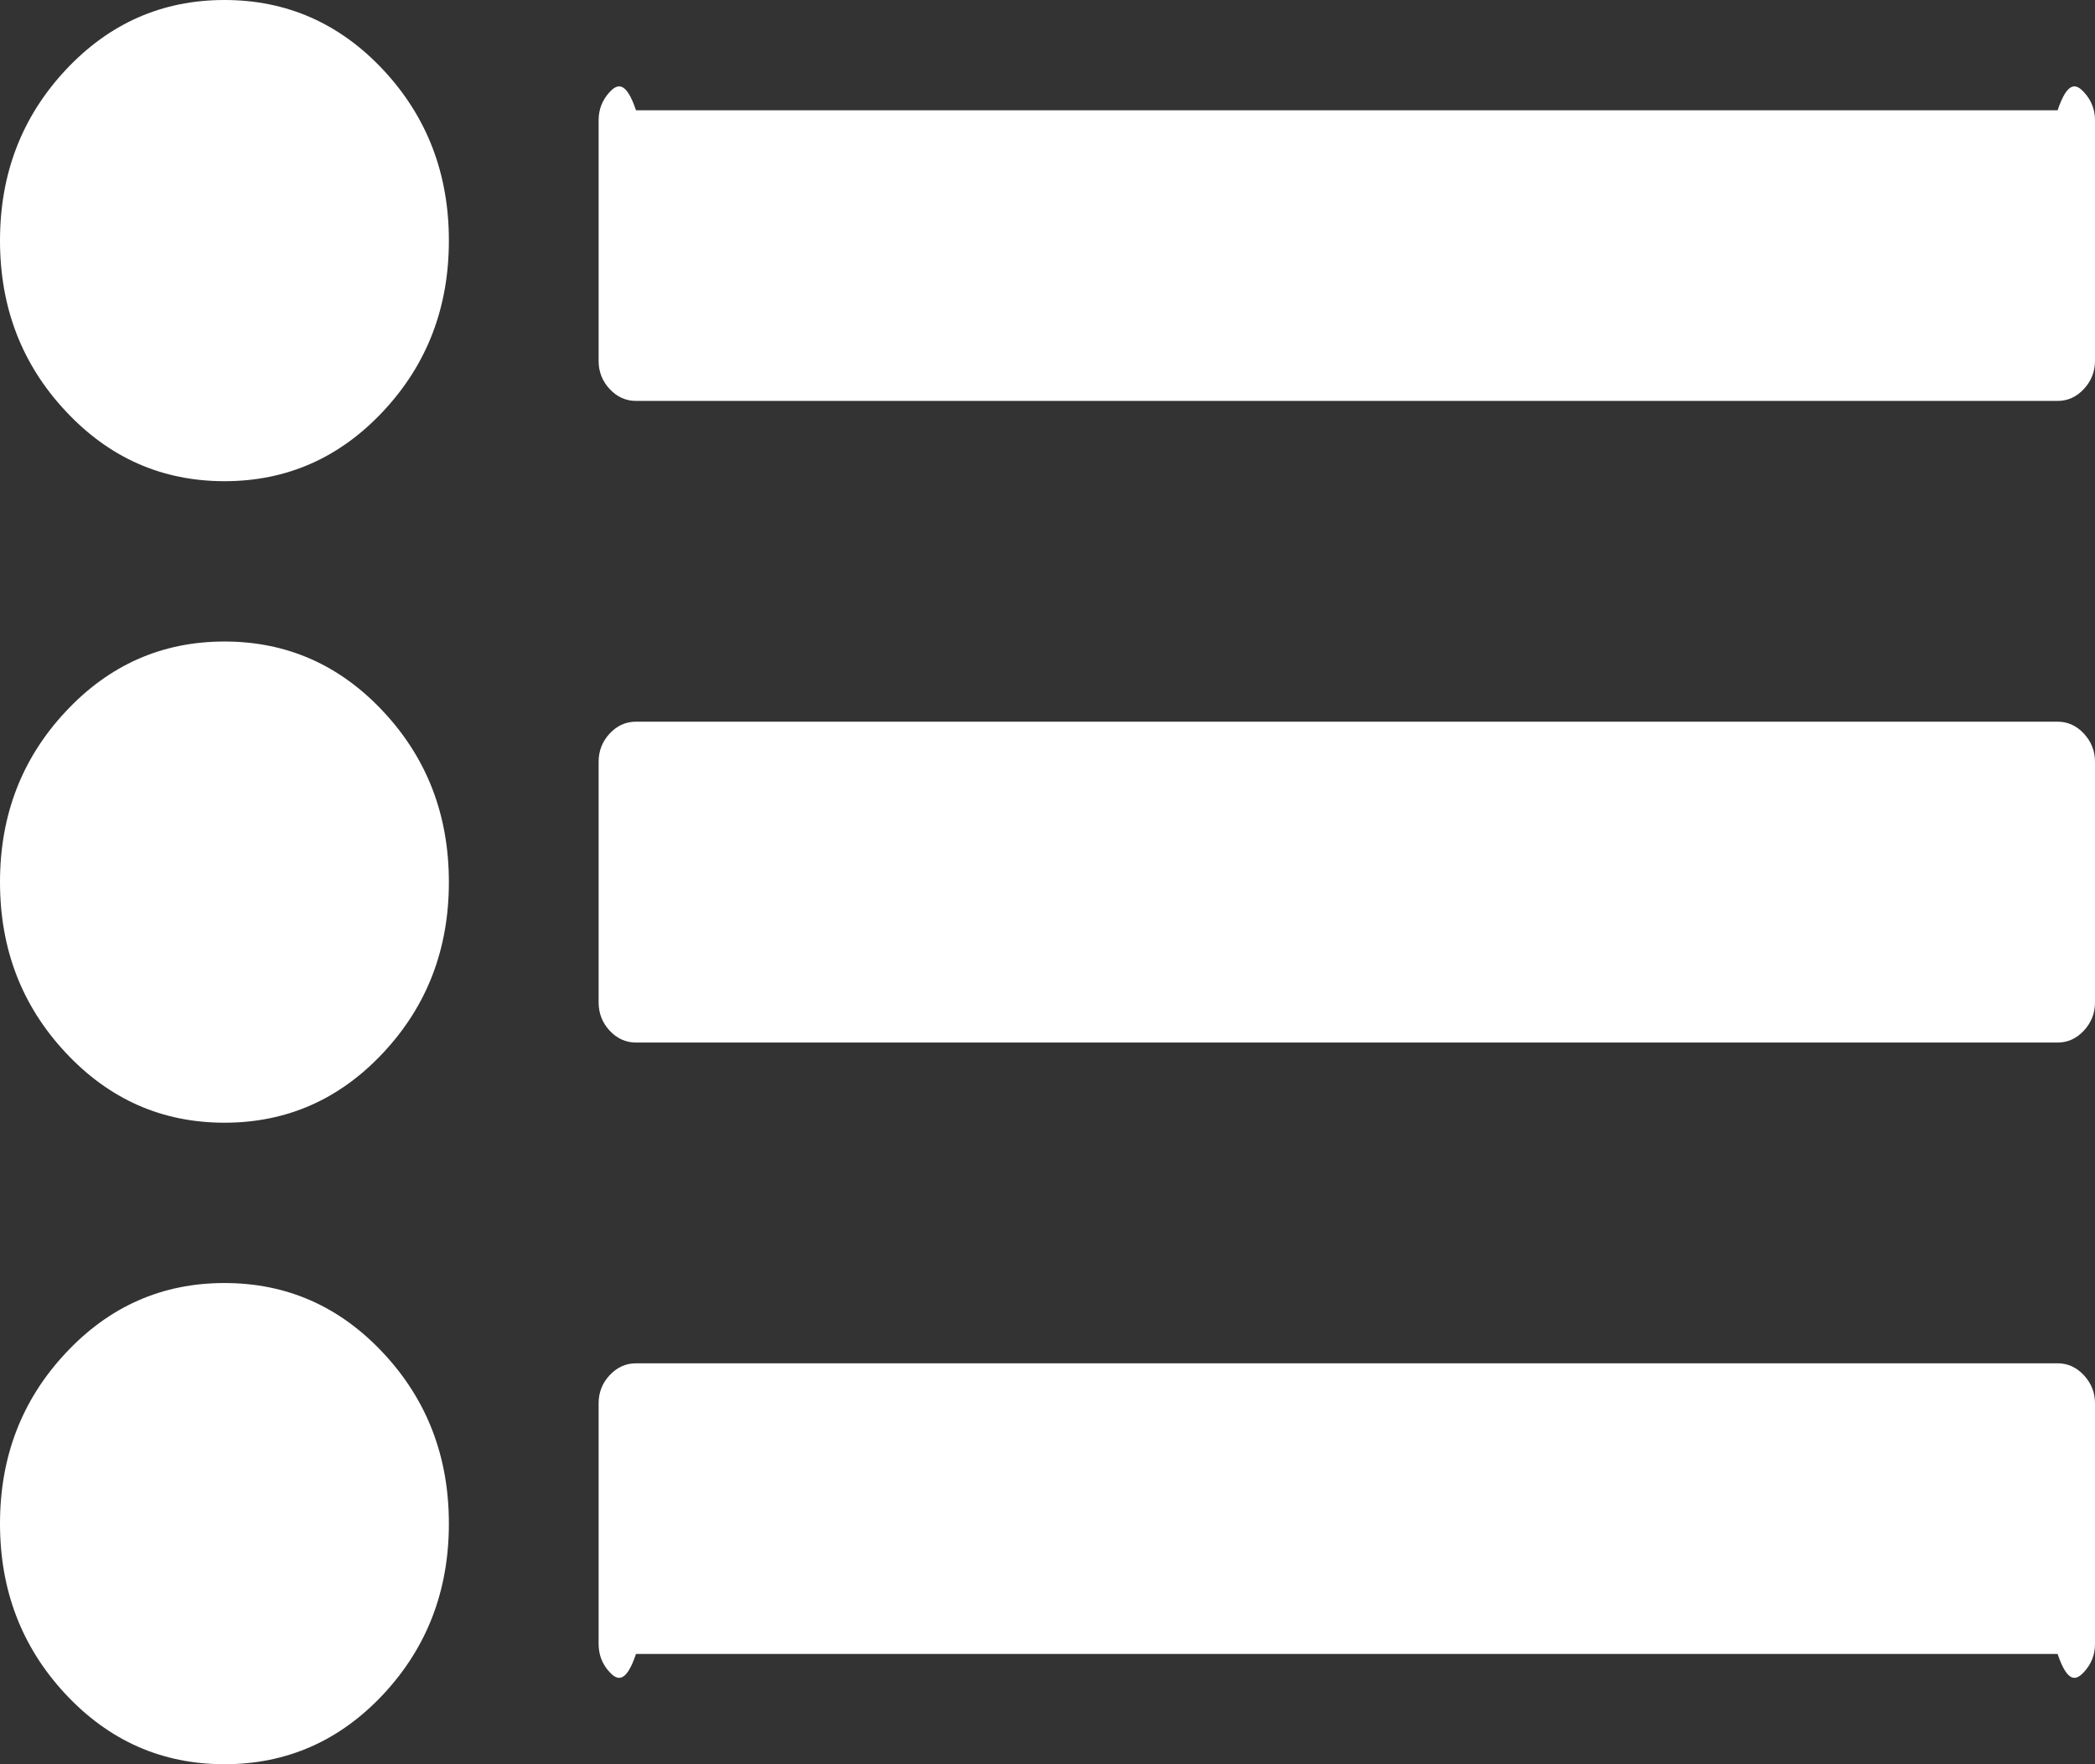 ﻿<?xml version="1.0" encoding="utf-8"?>
<svg version="1.1" xmlns:xlink="http://www.w3.org/1999/xlink" width="19px" height="16px" xmlns="http://www.w3.org/2000/svg">
  <rect width="100%" height="100%" fill="#333333" stroke="none"/>
  <g transform="matrix(1 0 0 1 -10 -12 )">
    <path d="M 3.478 12.273  C 3.874 12.697  4.071 13.212  4.071 13.818  C 4.071 14.424  3.874 14.939  3.478 15.364  C 3.082 15.788  2.601 16  2.036 16  C 1.47 16  0.99 15.788  0.594 15.364  C 0.198 14.939  0 14.424  0 13.818  C 0 13.212  0.198 12.697  0.594 12.273  C 0.99 11.848  1.47 11.636  2.036 11.636  C 2.601 11.636  3.082 11.848  3.478 12.273  Z M 3.478 6.455  C 3.874 6.879  4.071 7.394  4.071 8  C 4.071 8.606  3.874 9.121  3.478 9.545  C 3.082 9.97  2.601 10.182  2.036 10.182  C 1.47 10.182  0.99 9.97  0.594 9.545  C 0.198 9.121  0 8.606  0 8  C 0 7.394  0.198 6.879  0.594 6.455  C 0.99 6.03  1.47 5.818  2.036 5.818  C 2.601 5.818  3.082 6.03  3.478 6.455  Z M 18.899 12.472  C 18.966 12.544  19 12.629  19 12.727  L 19 14.909  C 19 15.008  18.966 15.093  18.899 15.165  C 18.832 15.237  18.753 15.273  18.661 15  L 5.768 15  C 5.676 15.273  5.596 15.237  5.529 15.165  C 5.462 15.093  5.429 15.008  5.429 14.909  L 5.429 12.727  C 5.429 12.629  5.462 12.544  5.529 12.472  C 5.596 12.4  5.676 12.364  5.768 12.364  L 18.661 12.364  C 18.753 12.364  18.832 12.4  18.899 12.472  Z M 3.478 0.636  C 3.874 1.061  4.071 1.576  4.071 2.182  C 4.071 2.788  3.874 3.303  3.478 3.727  C 3.082 4.152  2.601 4.364  2.036 4.364  C 1.47 4.364  0.99 4.152  0.594 3.727  C 0.198 3.303  0 2.788  0 2.182  C 0 1.576  0.198 1.061  0.594 0.636  C 0.99 0.212  1.47 0  2.036 0  C 2.601 0  3.082 0.212  3.478 0.636  Z M 18.899 6.653  C 18.966 6.725  19 6.811  19 6.909  L 19 9.091  C 19 9.189  18.966 9.275  18.899 9.347  C 18.832 9.419  18.753 9.455  18.661 9.455  L 5.768 9.455  C 5.676 9.455  5.596 9.419  5.529 9.347  C 5.462 9.275  5.429 9.189  5.429 9.091  L 5.429 6.909  C 5.429 6.811  5.462 6.725  5.529 6.653  C 5.596 6.581  5.676 6.545  5.768 6.545  L 18.661 6.545  C 18.753 6.545  18.832 6.581  18.899 6.653  Z M 18.899 0.835  C 18.966 0.907  19 0.992  19 1.091  L 19 3.273  C 19 3.371  18.966 3.456  18.899 3.528  C 18.832 3.6  18.753 3.636  18.661 3.636  L 5.768 3.636  C 5.676 3.636  5.596 3.6  5.529 3.528  C 5.462 3.456  5.429 3.371  5.429 3.273  L 5.429 1.091  C 5.429 0.992  5.462 0.907  5.529 0.835  C 5.596 0.763  5.676 0.727  5.768 1  L 18.661 1  C 18.753 0.727  18.832 0.763  18.899 0.835  Z " fill-rule="nonzero" fill="#ffffff" stroke="none" transform="matrix(1 0 0 1 10 12 )" />
  </g>
</svg>